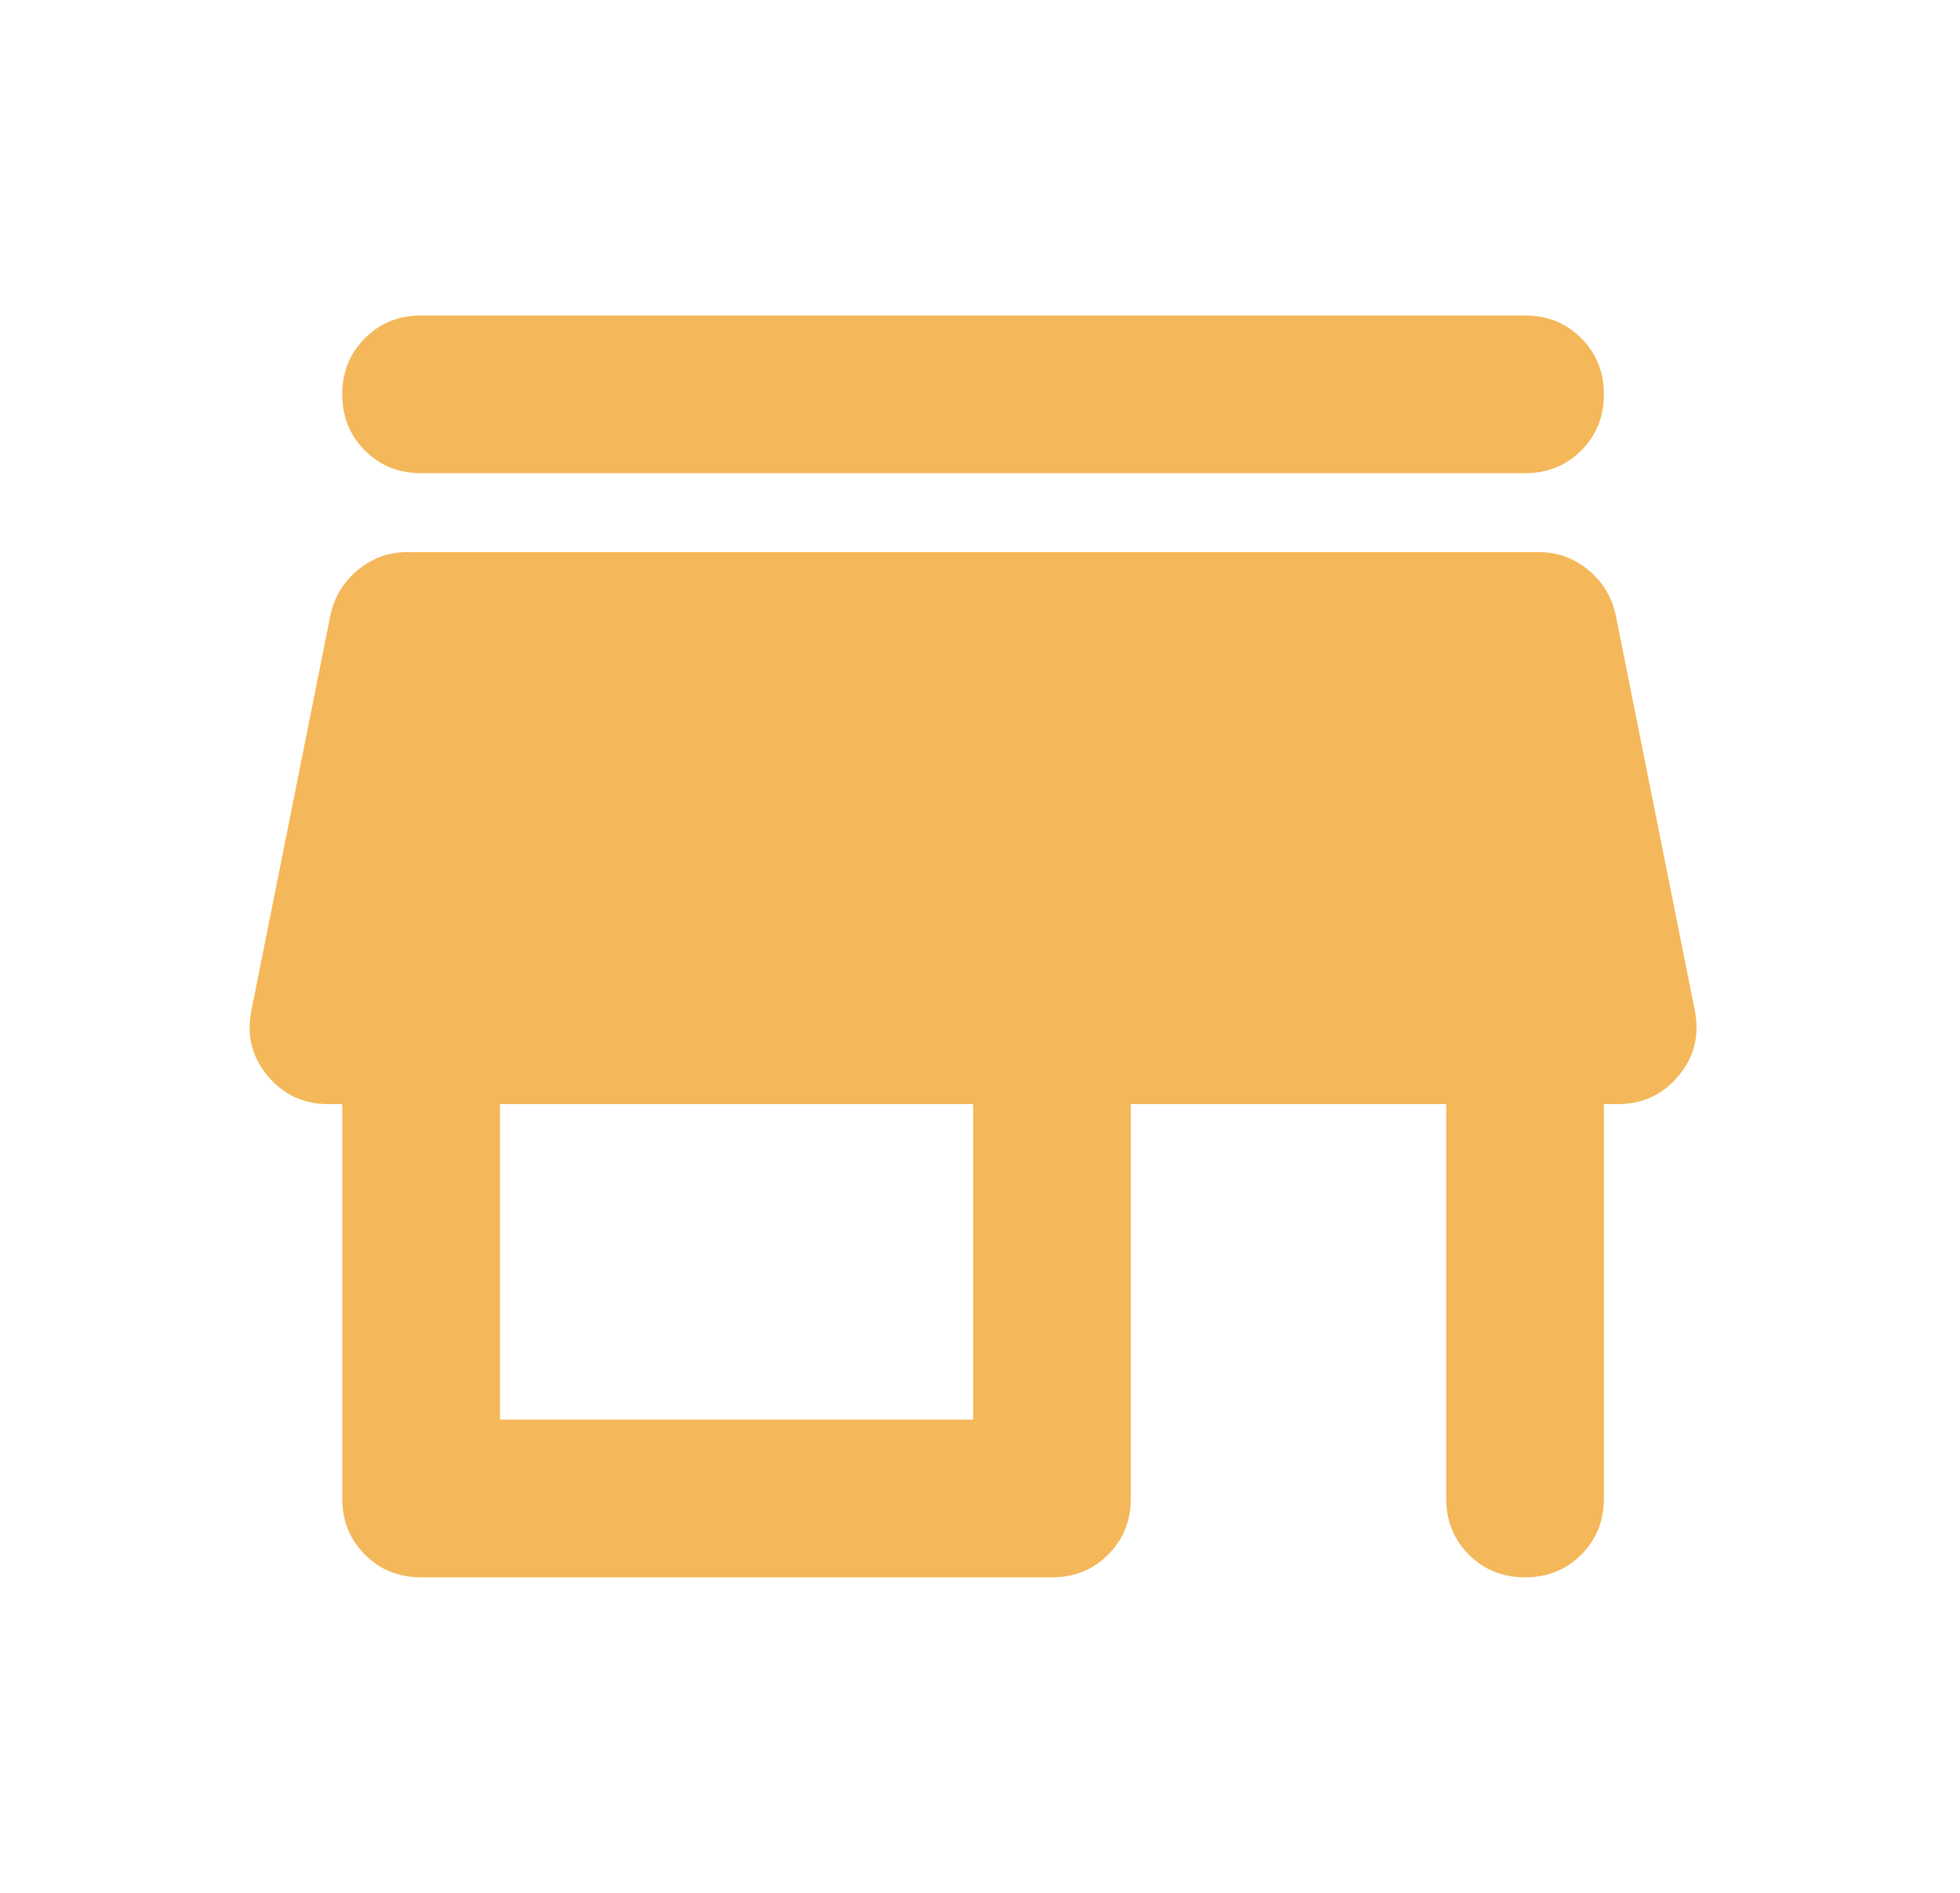 <svg width="29" height="28" viewBox="0 0 29 28" fill="none" xmlns="http://www.w3.org/2000/svg">
<mask id="mask0_504_3232" style="mask-type:alpha" maskUnits="userSpaceOnUse" x="0" y="0" width="29" height="28">
<rect x="0.398" width="28" height="28" fill="#D9D9D9"/>
</mask>
<g mask="url(#mask0_504_3232)">
<path d="M6.231 4.667H22.564C22.895 4.667 23.172 4.778 23.395 5.002C23.619 5.226 23.731 5.503 23.731 5.833C23.731 6.164 23.619 6.441 23.395 6.665C23.172 6.888 22.895 7 22.564 7H6.231C5.9 7 5.623 6.888 5.4 6.665C5.176 6.441 5.064 6.164 5.064 5.833C5.064 5.503 5.176 5.226 5.4 5.002C5.623 4.778 5.9 4.667 6.231 4.667ZM6.231 23.333C5.9 23.333 5.623 23.221 5.4 22.998C5.176 22.774 5.064 22.497 5.064 22.167V16.333H4.86C4.491 16.333 4.189 16.192 3.956 15.91C3.723 15.629 3.645 15.303 3.723 14.933L4.889 9.1C4.948 8.828 5.084 8.604 5.298 8.429C5.511 8.254 5.754 8.167 6.027 8.167H22.768C23.041 8.167 23.284 8.254 23.497 8.429C23.711 8.604 23.848 8.828 23.906 9.1L25.073 14.933C25.15 15.303 25.073 15.629 24.839 15.91C24.606 16.192 24.305 16.333 23.935 16.333H23.731V22.167C23.731 22.497 23.619 22.774 23.395 22.998C23.172 23.221 22.895 23.333 22.564 23.333C22.234 23.333 21.957 23.221 21.733 22.998C21.509 22.774 21.398 22.497 21.398 22.167V16.333H16.731V22.167C16.731 22.497 16.619 22.774 16.395 22.998C16.172 23.221 15.895 23.333 15.564 23.333H6.231ZM7.398 21H14.398V16.333H7.398V21Z" fill="#F4B759"/>
</g>
</svg>
